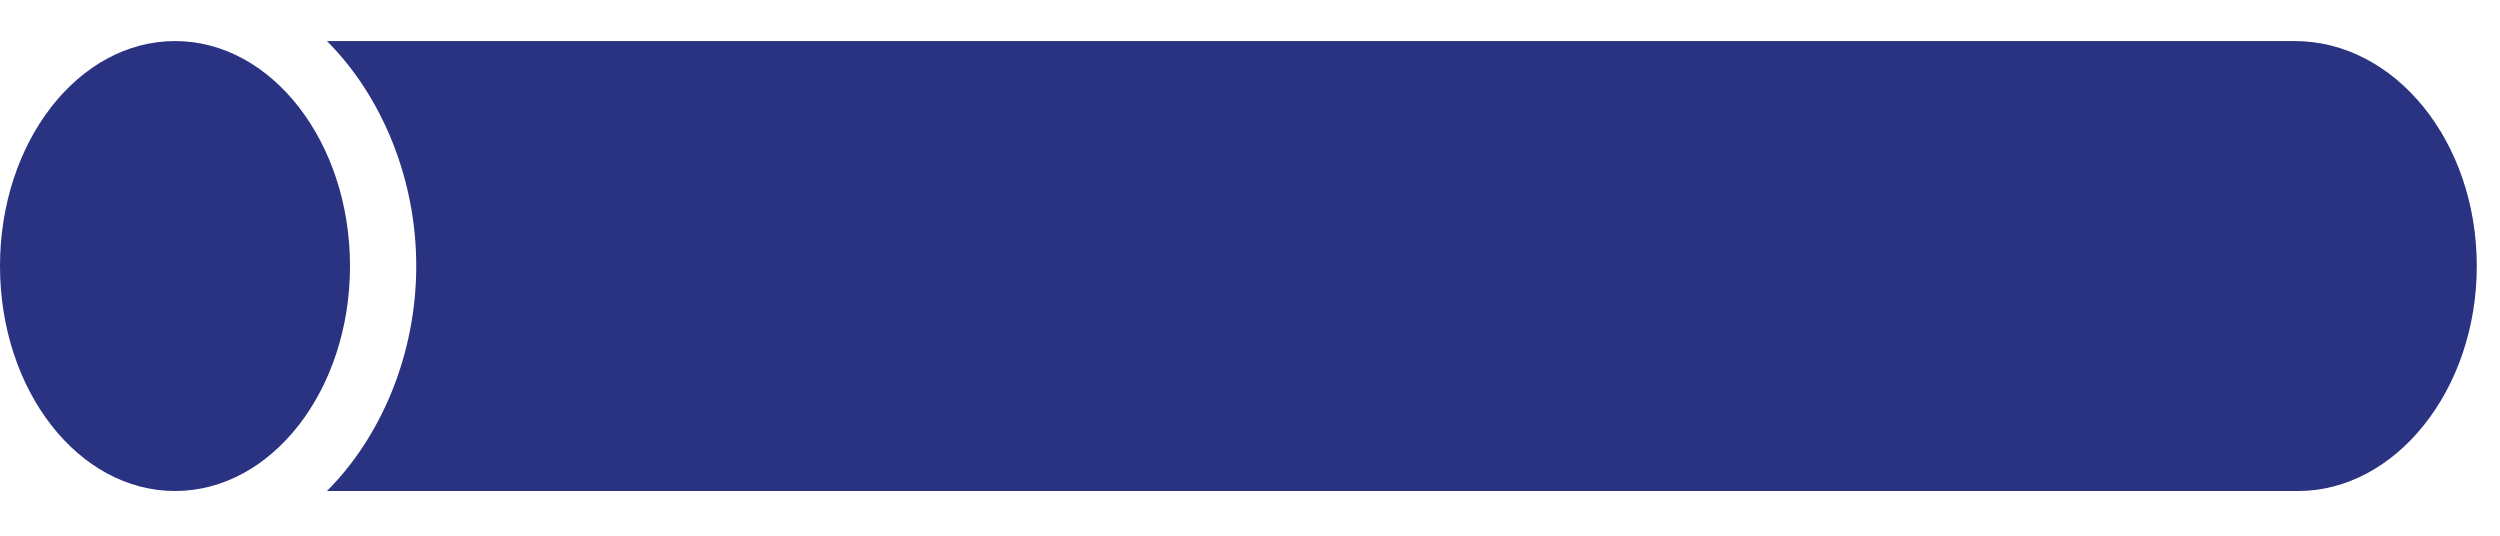 <svg xmlns="http://www.w3.org/2000/svg" viewBox="0 0 70 15" height="15" width="70"><g fill="#2a3282"><path d="M64.252 1.15H9.155c1.499 1.499 2.5 3.799 2.5 6.299 0 2.5-1.001 4.8-2.5 6.299H64.35c2.701 0 5-2.798 5-6.3 0-3.5-2.299-6.298-5.098-6.298z"/><path d="M9.8 7.449c0 3.481-2.193 6.299-4.898 6.299-2.71 0-4.902-2.818-4.902-6.3C0 3.974 2.192 1.15 4.902 1.15 7.607 1.15 9.8 3.973 9.8 7.449z"/></g></svg>